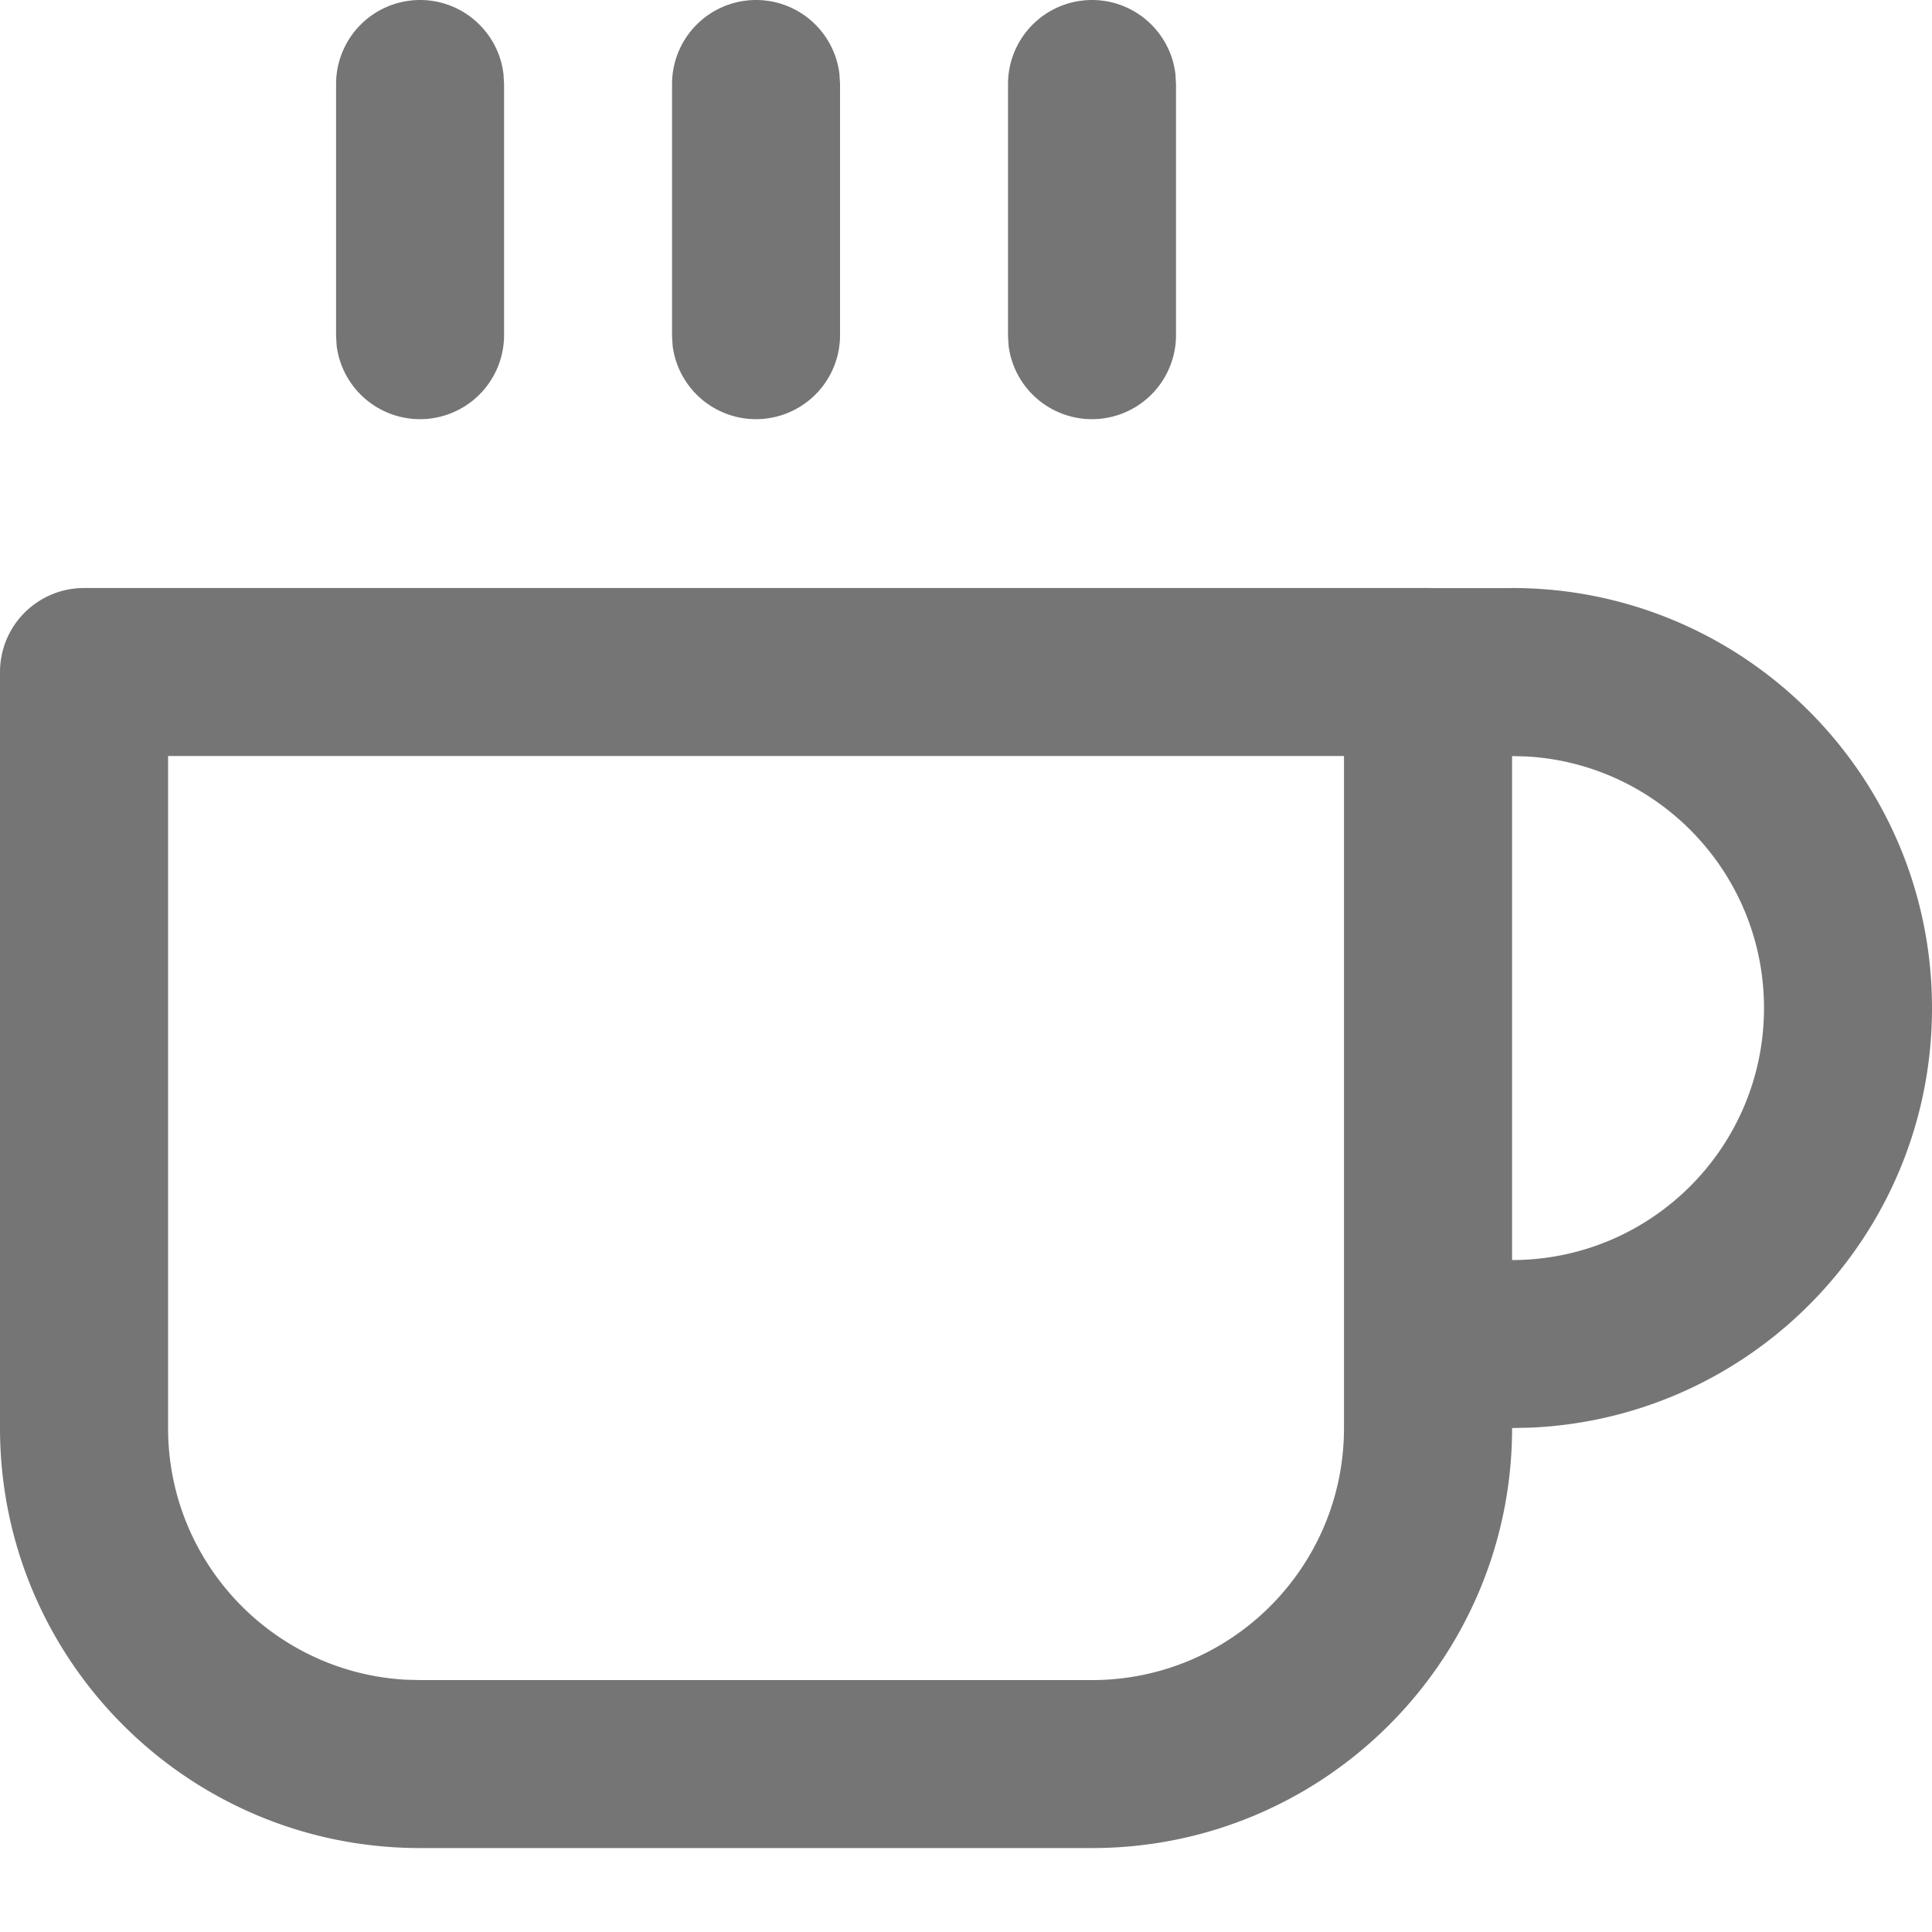 <svg width="20" height="20" xmlns="http://www.w3.org/2000/svg">
    <g fill="none" fill-rule="evenodd">
        <path d="M-2-2h24v24H-2z" />
        <g opacity=".54" fill="#000">
            <path
                d="M15.652 6.087C18.053 6.087 20 8.034 20 10.435c0 2.338-1.845 4.245-4.159 4.344l-.189.004h-.87a.87.87 0 01-.101-1.733l.101-.006h.87c1.441 0 2.609-1.168 2.609-2.609 0-1.389-1.086-2.525-2.455-2.604l-.153-.004h-.87a.87.87 0 01-.101-1.733l.101-.006h.87z" />
            <path
                d="M14.783 6.087H.87A.87.87 0 000 6.957v7.826c0 2.401 1.947 4.348 4.348 4.348h6.957c2.401 0 4.348-1.947 4.348-4.348v-7.826a.87.87 0 00-.87-.87zM1.739 7.826h12.174v6.957c0 1.441-1.168 2.609-2.609 2.609H4.348l-.153-.004c-1.369-.079-2.455-1.215-2.455-2.604V7.826zM4.348 0c.446 0 .814.336.864.768l.006.101v2.609a.87.87 0 01-1.733.101l-.006-.101V.87A.87.87 0 014.348 0zM7.826 0c.446 0 .814.336.864.768l.006.101v2.609a.87.87 0 01-1.733.101l-.006-.101V.87A.87.87 0 017.826 0zM11.304 0c.446 0 .814.336.864.768l.006.101v2.609a.87.87 0 01-1.733.101l-.006-.101V.87A.87.87 0 0111.304 0z" />
        </g>
    </g>
</svg>
